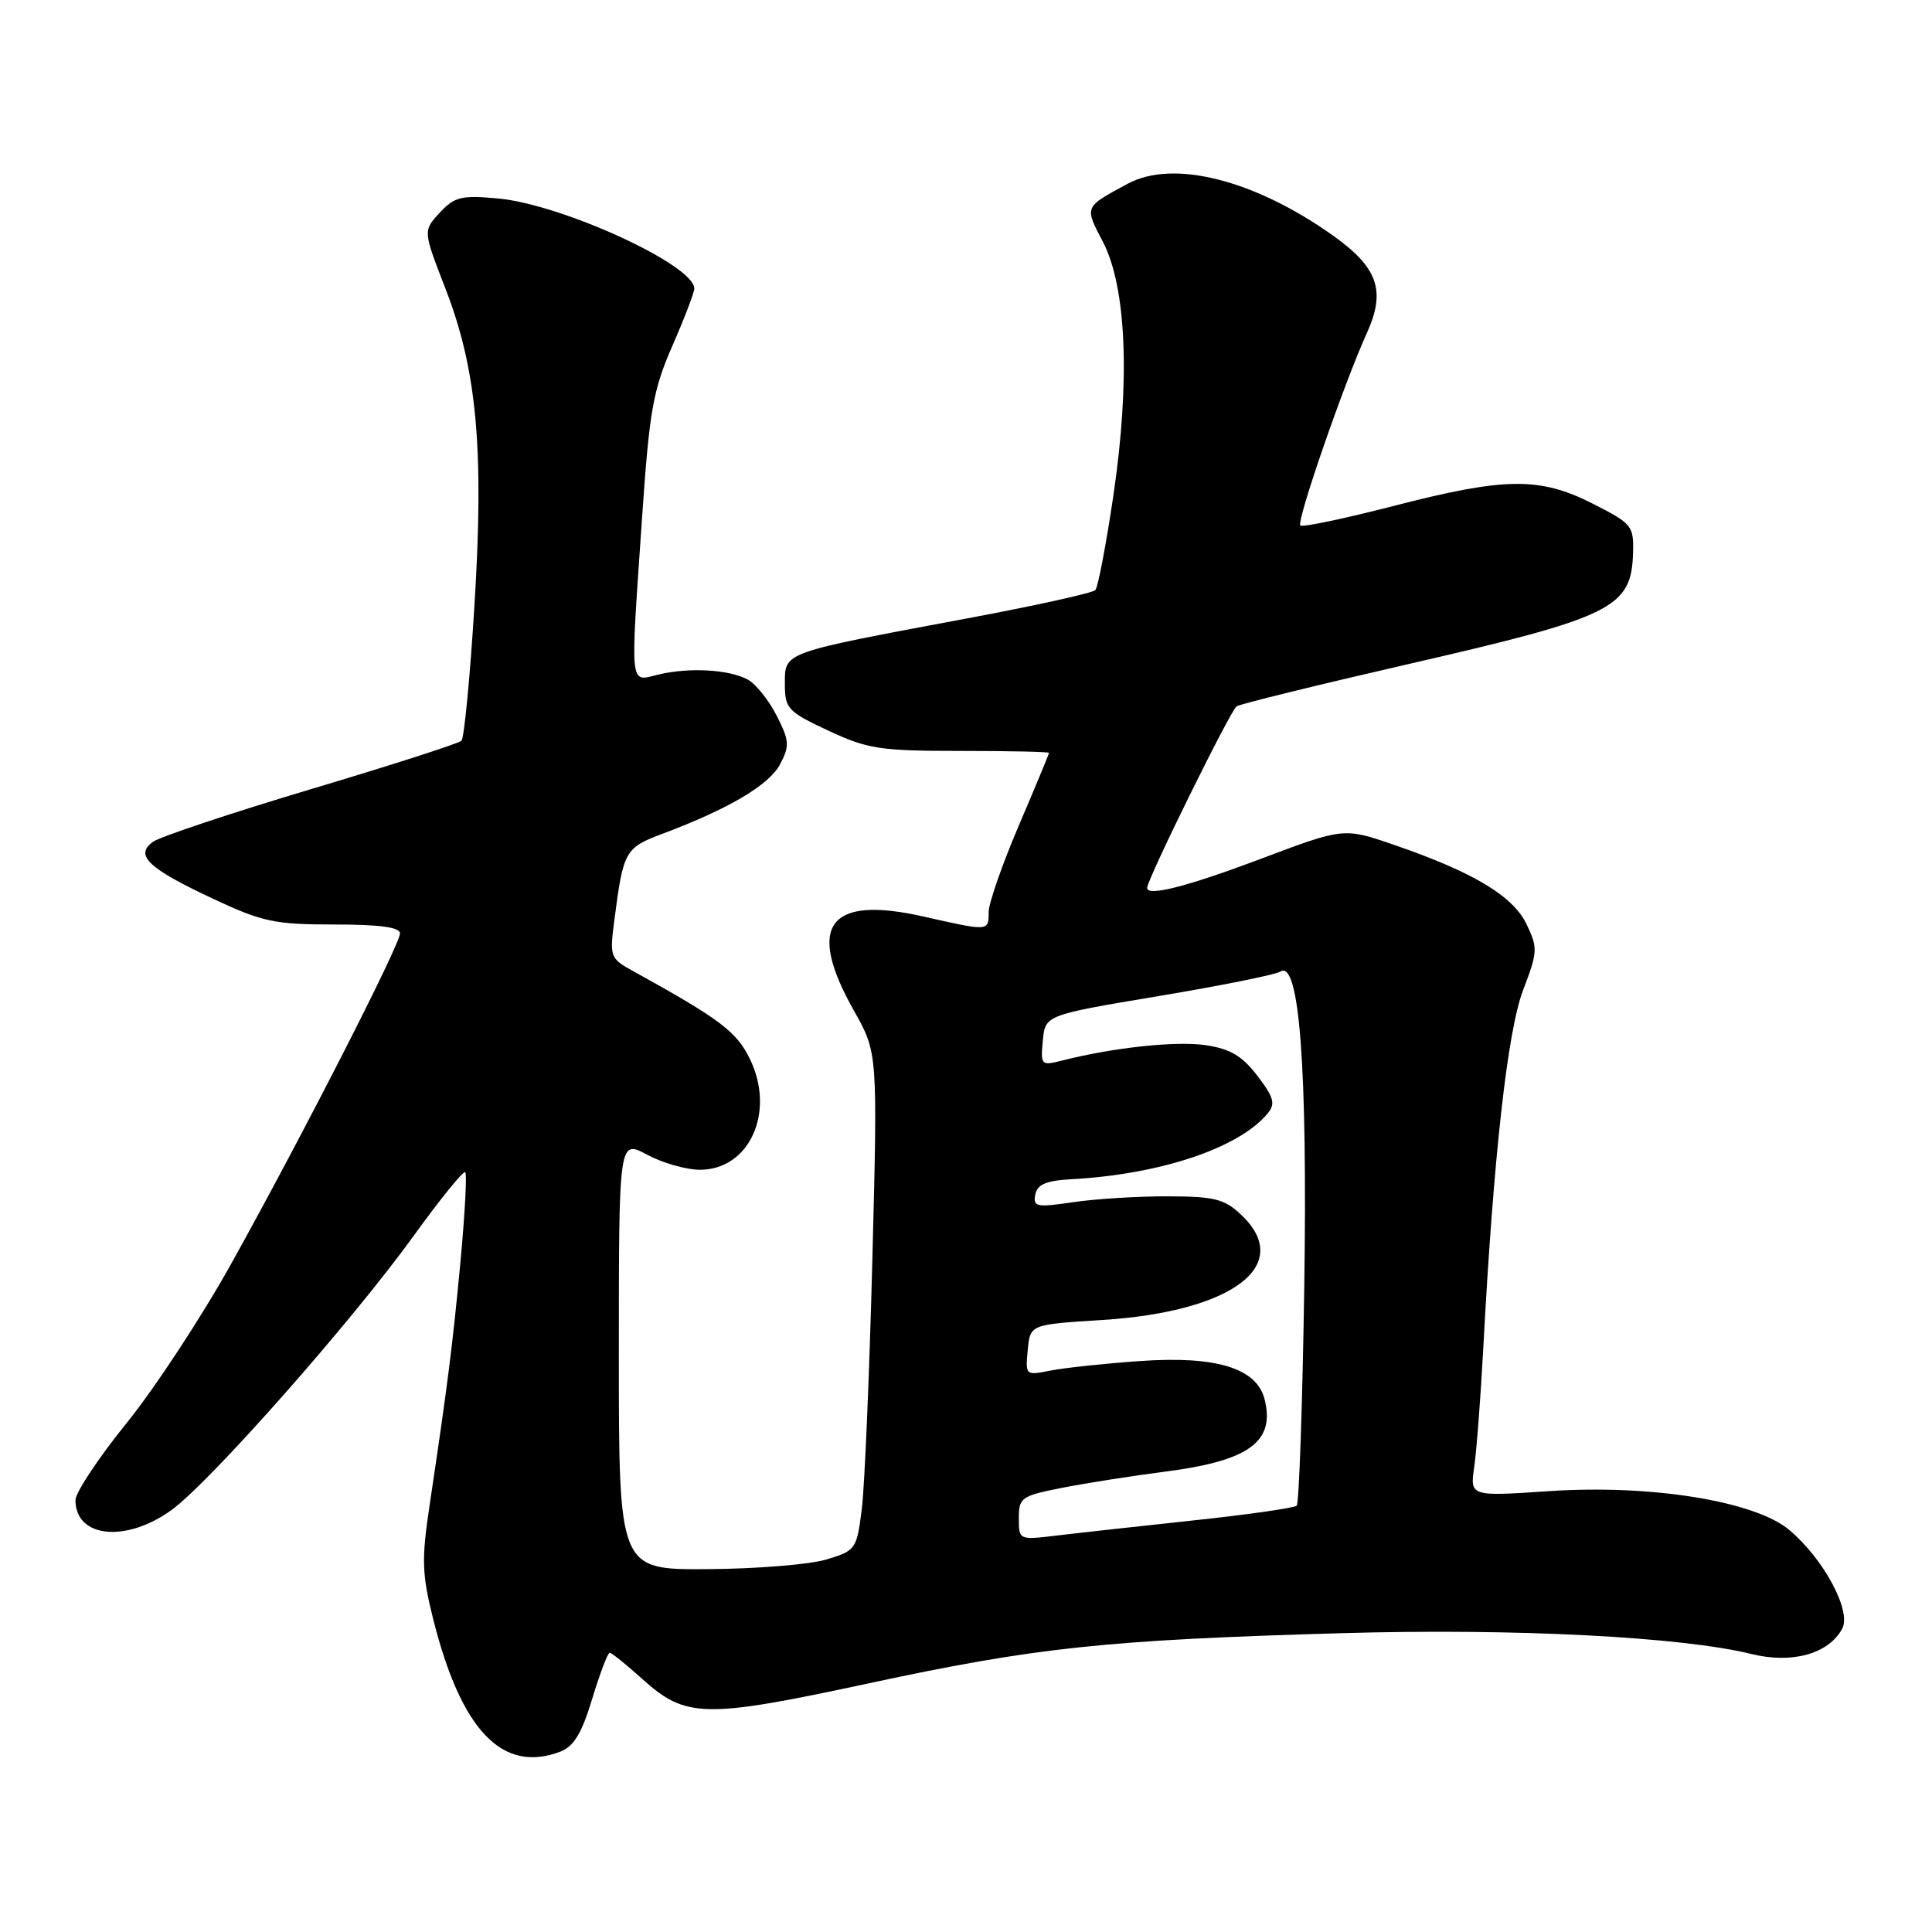 <?xml version="1.0" encoding="UTF-8" standalone="no"?>
<!DOCTYPE svg PUBLIC "-//W3C//DTD SVG 1.1//EN" "http://www.w3.org/Graphics/SVG/1.1/DTD/svg11.dtd" >
<svg xmlns="http://www.w3.org/2000/svg" xmlns:xlink="http://www.w3.org/1999/xlink" version="1.1" viewBox="0 0 256 256">
 <g >
 <path fill="currentColor"
d=" M 74.25 232.10 C 76.03 231.42 77.09 229.67 78.47 225.10 C 79.49 221.74 80.53 219.00 80.79 219.00 C 81.05 219.00 82.97 220.55 85.07 222.44 C 90.88 227.69 93.28 227.74 115.16 223.04 C 137.36 218.27 146.59 217.30 177.93 216.40 C 200.78 215.75 222.85 216.88 232.15 219.18 C 237.47 220.49 242.33 219.13 244.10 215.81 C 245.36 213.47 241.66 206.57 237.08 202.72 C 232.55 198.91 218.79 196.68 205.32 197.58 C 194.78 198.29 194.78 198.29 195.34 194.39 C 195.65 192.25 196.20 185.10 196.55 178.50 C 197.89 153.30 199.75 136.59 201.83 131.16 C 203.75 126.16 203.78 125.60 202.29 122.49 C 200.50 118.73 195.24 115.57 184.78 111.97 C 178.06 109.65 178.06 109.65 166.99 113.83 C 157.32 117.47 152.00 118.83 152.00 117.65 C 152.00 116.53 163.07 94.08 163.86 93.59 C 164.38 93.27 174.50 90.78 186.34 88.06 C 213.77 81.76 216.17 80.58 216.39 73.23 C 216.49 69.68 216.23 69.37 211.07 66.75 C 204.01 63.17 199.47 63.22 184.62 67.05 C 178.10 68.73 172.56 69.89 172.30 69.63 C 171.76 69.09 178.06 50.87 181.13 44.10 C 183.65 38.53 182.59 35.47 176.68 31.25 C 166.28 23.83 155.47 21.09 149.44 24.34 C 143.62 27.48 143.68 27.33 146.14 32.04 C 149.27 38.06 149.78 50.49 147.51 65.79 C 146.55 72.23 145.49 77.81 145.14 78.19 C 144.79 78.57 137.07 80.28 128.00 81.97 C 103.56 86.54 104.00 86.38 104.00 90.59 C 104.00 93.90 104.35 94.28 109.75 96.81 C 114.97 99.25 116.58 99.50 127.25 99.50 C 133.71 99.50 139.00 99.62 139.00 99.76 C 139.00 99.90 137.20 104.23 135.00 109.38 C 132.80 114.53 131.00 119.70 131.00 120.87 C 131.00 123.42 131.06 123.41 122.34 121.44 C 109.75 118.60 106.78 122.63 113.15 133.92 C 116.30 139.50 116.30 139.50 115.59 167.00 C 115.20 182.12 114.57 196.96 114.19 199.97 C 113.52 205.30 113.39 205.47 109.50 206.64 C 107.30 207.31 100.21 207.88 93.75 207.92 C 82.00 208.00 82.00 208.00 82.00 179.50 C 82.00 151.00 82.00 151.00 85.74 153.00 C 87.79 154.10 90.94 155.00 92.74 155.00 C 99.33 155.00 102.79 147.32 99.35 140.29 C 97.59 136.68 95.36 135.01 83.97 128.72 C 80.81 126.98 80.76 126.85 81.43 121.72 C 82.60 112.74 82.83 112.33 87.83 110.46 C 96.55 107.19 101.93 104.01 103.37 101.26 C 104.65 98.82 104.60 98.14 102.90 94.80 C 101.85 92.75 100.13 90.60 99.07 90.04 C 96.57 88.70 91.33 88.41 87.25 89.38 C 83.36 90.31 83.50 91.64 85.09 68.41 C 86.05 54.41 86.53 51.70 89.09 45.83 C 90.69 42.17 92.00 38.75 92.00 38.24 C 92.00 35.12 74.51 27.09 66.00 26.30 C 61.13 25.85 60.24 26.07 58.27 28.18 C 56.05 30.58 56.05 30.58 59.00 38.18 C 63.20 48.99 64.16 59.46 62.86 80.33 C 62.28 89.77 61.50 97.79 61.15 98.15 C 60.79 98.51 51.82 101.40 41.22 104.56 C 30.62 107.73 21.18 110.88 20.26 111.55 C 17.81 113.34 19.62 115.06 28.25 119.10 C 34.76 122.15 36.39 122.50 44.25 122.50 C 50.29 122.50 53.00 122.86 53.00 123.68 C 53.00 125.17 40.05 150.53 30.70 167.34 C 26.78 174.40 20.51 183.95 16.78 188.56 C 13.05 193.17 10.00 197.77 10.00 198.77 C 10.00 203.77 16.68 204.46 22.72 200.09 C 27.85 196.37 46.59 175.15 54.86 163.69 C 58.36 158.85 61.41 155.08 61.65 155.32 C 61.89 155.55 61.60 160.87 61.02 167.12 C 59.97 178.30 59.32 183.44 56.90 199.61 C 55.85 206.65 55.91 208.61 57.39 214.50 C 61.11 229.32 66.57 235.02 74.25 232.10 Z  M 135.00 201.17 C 135.00 198.44 135.33 198.21 140.75 197.14 C 143.91 196.52 150.08 195.55 154.45 194.99 C 165.50 193.57 168.98 191.03 167.57 185.43 C 166.53 181.28 161.17 179.63 151.00 180.35 C 146.32 180.68 141.00 181.25 139.18 181.61 C 135.89 182.27 135.86 182.24 136.18 178.89 C 136.50 175.50 136.50 175.50 146.00 174.91 C 163.35 173.82 171.54 167.62 164.44 160.94 C 162.23 158.86 160.89 158.53 154.69 158.52 C 150.73 158.51 145.10 158.86 142.17 159.30 C 137.35 160.01 136.87 159.92 137.18 158.30 C 137.44 156.93 138.60 156.44 142.01 156.25 C 153.74 155.61 164.17 152.12 167.95 147.56 C 169.03 146.26 168.82 145.45 166.62 142.56 C 164.59 139.91 163.02 138.98 159.75 138.49 C 155.83 137.91 147.52 138.80 140.68 140.54 C 137.96 141.23 137.87 141.13 138.18 137.88 C 138.50 134.50 138.50 134.50 153.50 131.99 C 161.75 130.61 169.02 129.15 169.66 128.74 C 172.18 127.12 173.26 141.49 172.82 170.68 C 172.58 186.23 172.13 199.20 171.82 199.51 C 171.52 199.81 165.25 200.71 157.88 201.49 C 150.52 202.28 142.36 203.18 139.75 203.50 C 135.04 204.06 135.00 204.04 135.00 201.17 Z "/>
</g>
</svg>